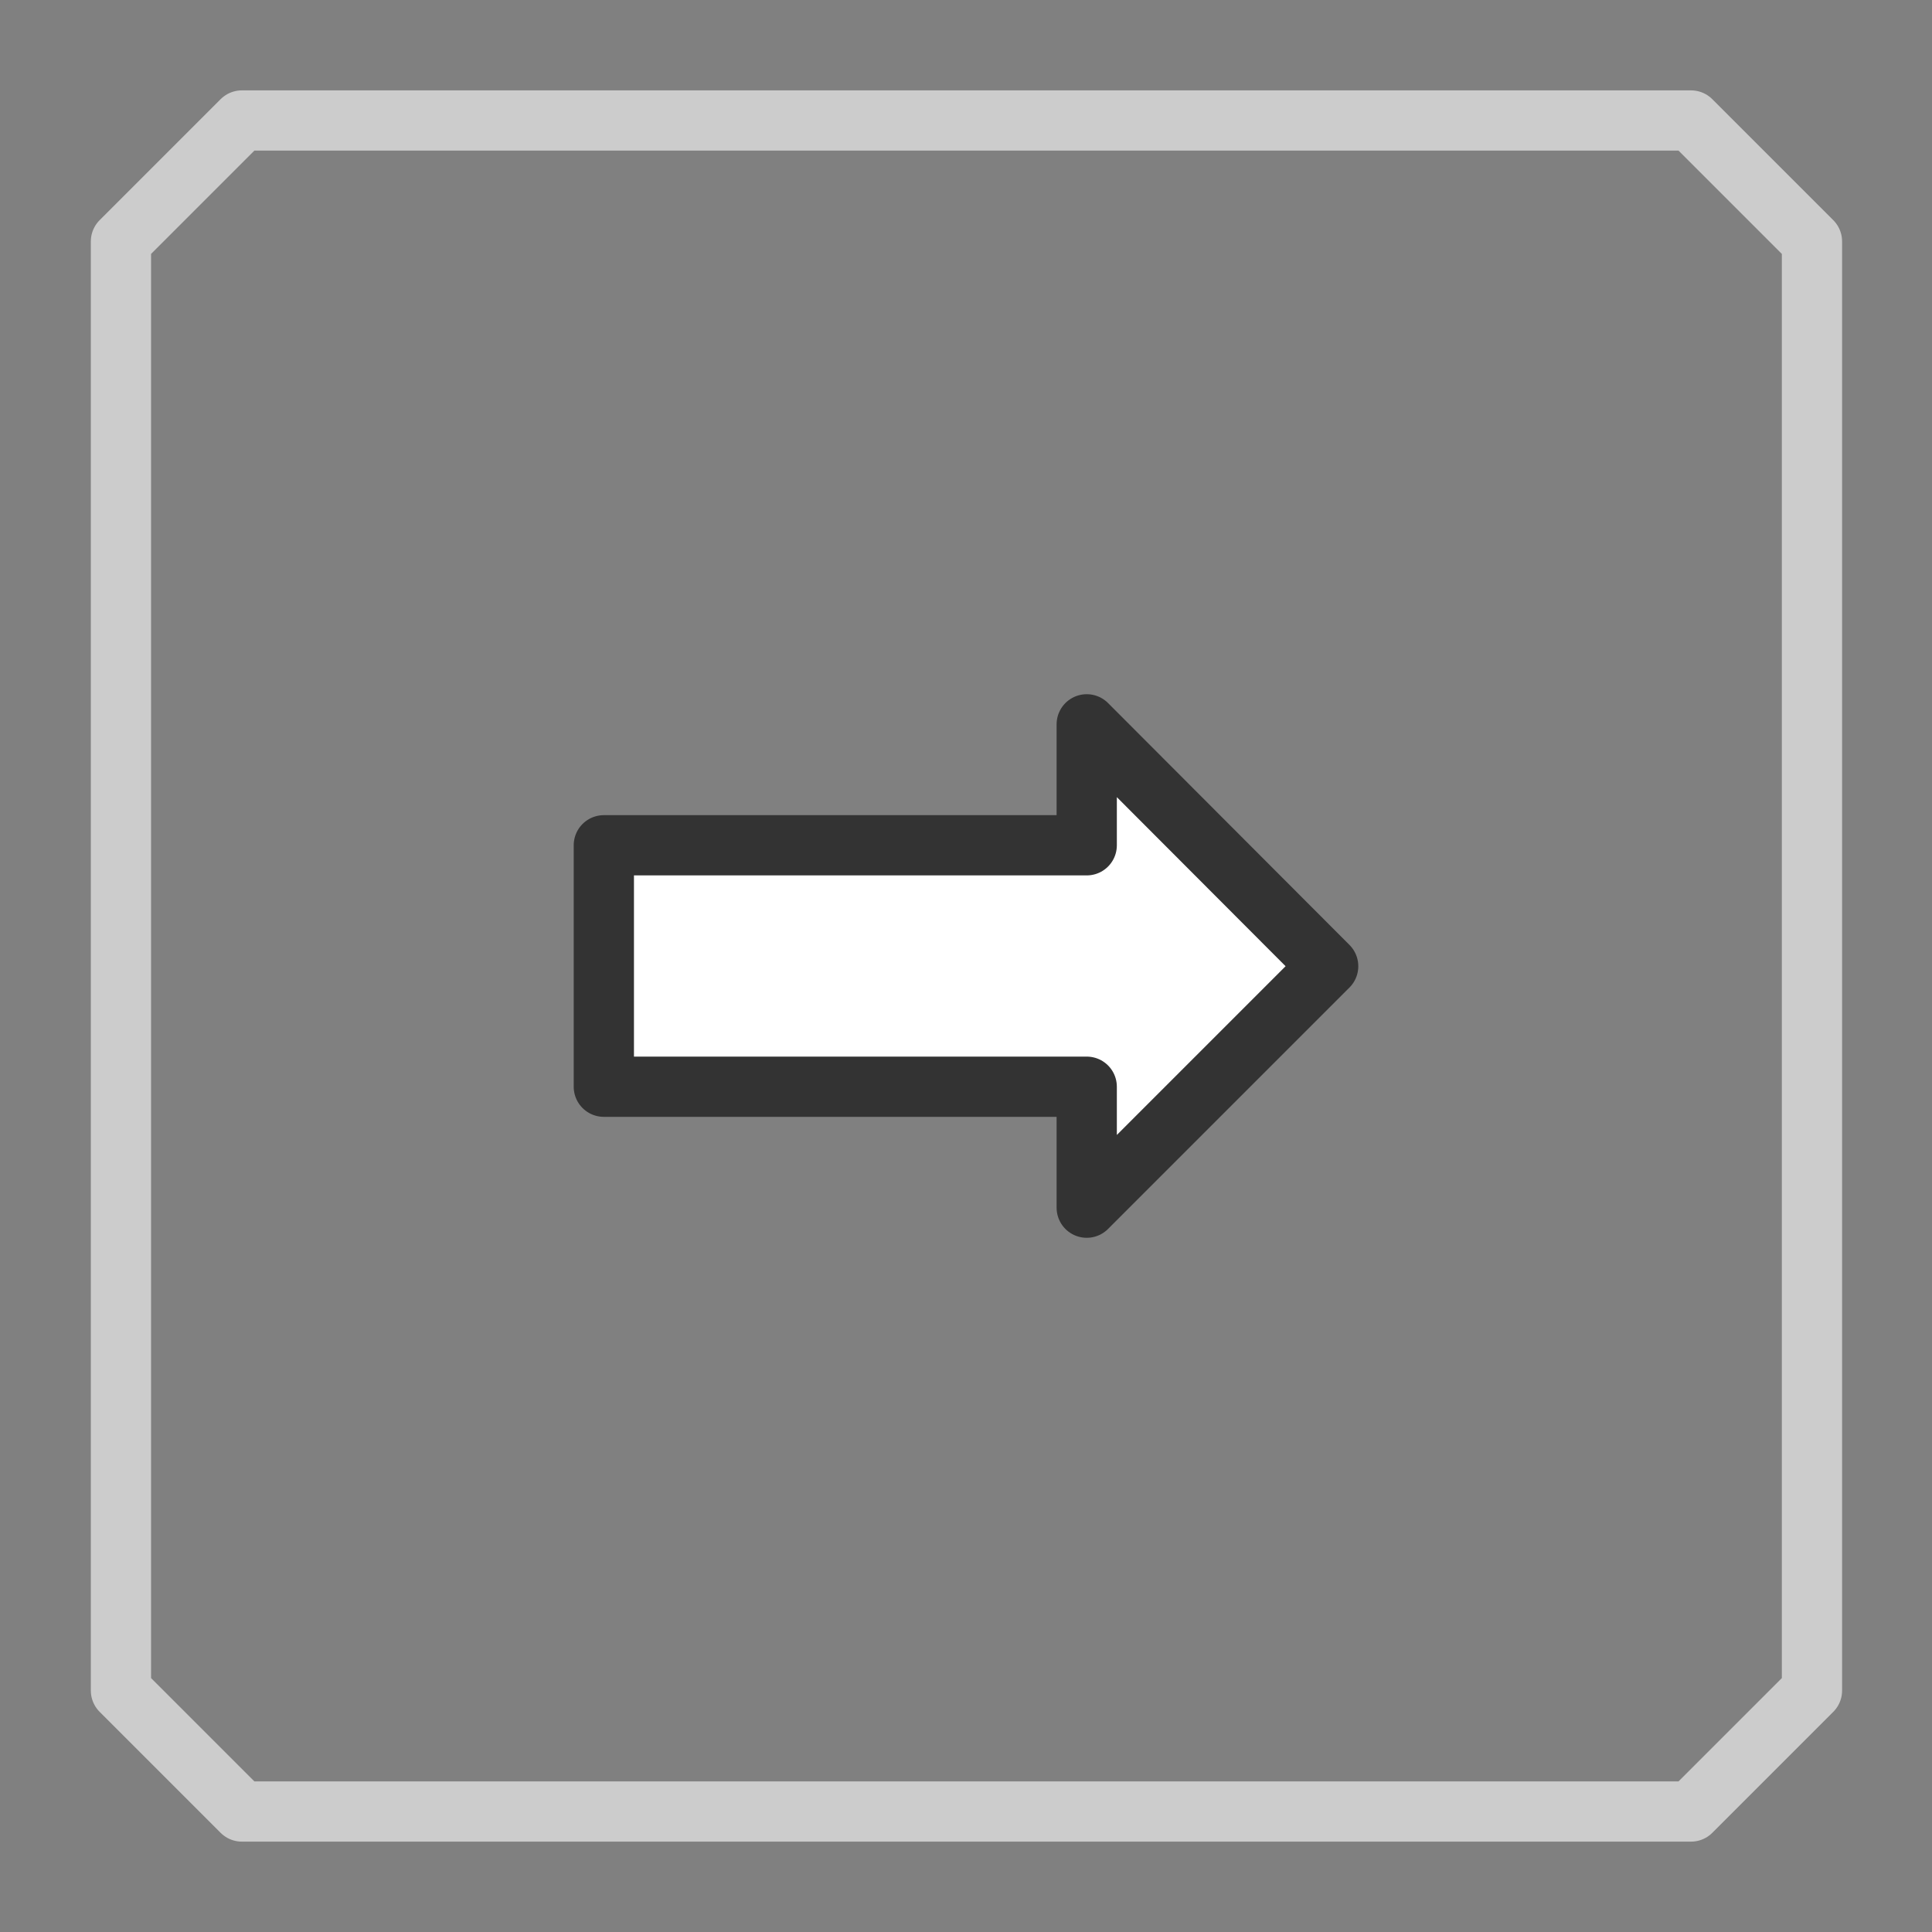 <?xml version="1.0" encoding="UTF-8" standalone="no"?>
<!-- Created with Inkscape (http://www.inkscape.org/) -->

<svg
   width="16"
   height="16"
   viewBox="0 0 4.233 4.233"
   version="1.1"
   id="svg5"
   inkscape:version="1.2.1 (9c6d41e410, 2022-07-14)"
   sodipodi:docname="Placement Helper.svg"
   inkscape:export-filename="Placement Helper.png"
   inkscape:export-xdpi="768"
   inkscape:export-ydpi="768"
   xmlns:inkscape="http://www.inkscape.org/namespaces/inkscape"
   xmlns:sodipodi="http://sodipodi.sourceforge.net/DTD/sodipodi-0.dtd"
   xmlns="http://www.w3.org/2000/svg"
   xmlns:svg="http://www.w3.org/2000/svg">
  <rect x="0" y="0" width="4.233" height="4.233" fill="#808080" stroke="none"/>
  <sodipodi:namedview
     id="namedview7"
     pagecolor="#505050"
     bordercolor="#ffffff"
     borderopacity="1"
     inkscape:showpageshadow="0"
     inkscape:pageopacity="0"
     inkscape:pagecheckerboard="1"
     inkscape:deskcolor="#505050"
     inkscape:document-units="mm"
     showgrid="true"
     inkscape:zoom="32"
     inkscape:cx="6.28125"
     inkscape:cy="8.46875"
     inkscape:window-width="1920"
     inkscape:window-height="1001"
     inkscape:window-x="0"
     inkscape:window-y="0"
     inkscape:window-maximized="1"
     inkscape:current-layer="layer1">
    <inkscape:grid
       type="xygrid"
       id="grid182"
       empspacing="4"
       spacingx="0.265" />
  </sodipodi:namedview>
  <defs
     id="defs2" />
  <g
     inkscape:label="Layer 1"
     inkscape:groupmode="layer"
     id="layer1">
    <path
       style="fill:none;stroke:#cccccc;stroke-width:0.132;stroke-linecap:round;stroke-linejoin:round;paint-order:fill markers stroke;fill-opacity:1"
       d="m 0.265,0.529 c 0.088,-0.088 0.176,-0.176 0.265,-0.265 1.058,0 2.117,0 3.175,0 0.088,0.088 0.176,0.176 0.265,0.265 0,1.058 0,2.117 0,3.175 -0.088,0.088 -0.176,0.176 -0.265,0.265 -1.058,0 -2.117,0 -3.175,0 -0.088,-0.088 -0.176,-0.176 -0.265,-0.265 0,-1.058 0,-2.117 0,-3.175 z"
       id="path797"
       sodipodi:nodetypes="ccccccccc" />
    <path
       style="fill:#ffffff;fill-opacity:1;stroke:#333333;stroke-width:0.132;stroke-linecap:round;stroke-linejoin:round;stroke-opacity:1;paint-order:fill markers stroke"
       d="M 2.381,2.646 2.91,2.117 2.381,1.587 V 1.852 H 1.323 V 2.381 H 2.381 Z"
       id="path1331" />
  </g>
</svg>
